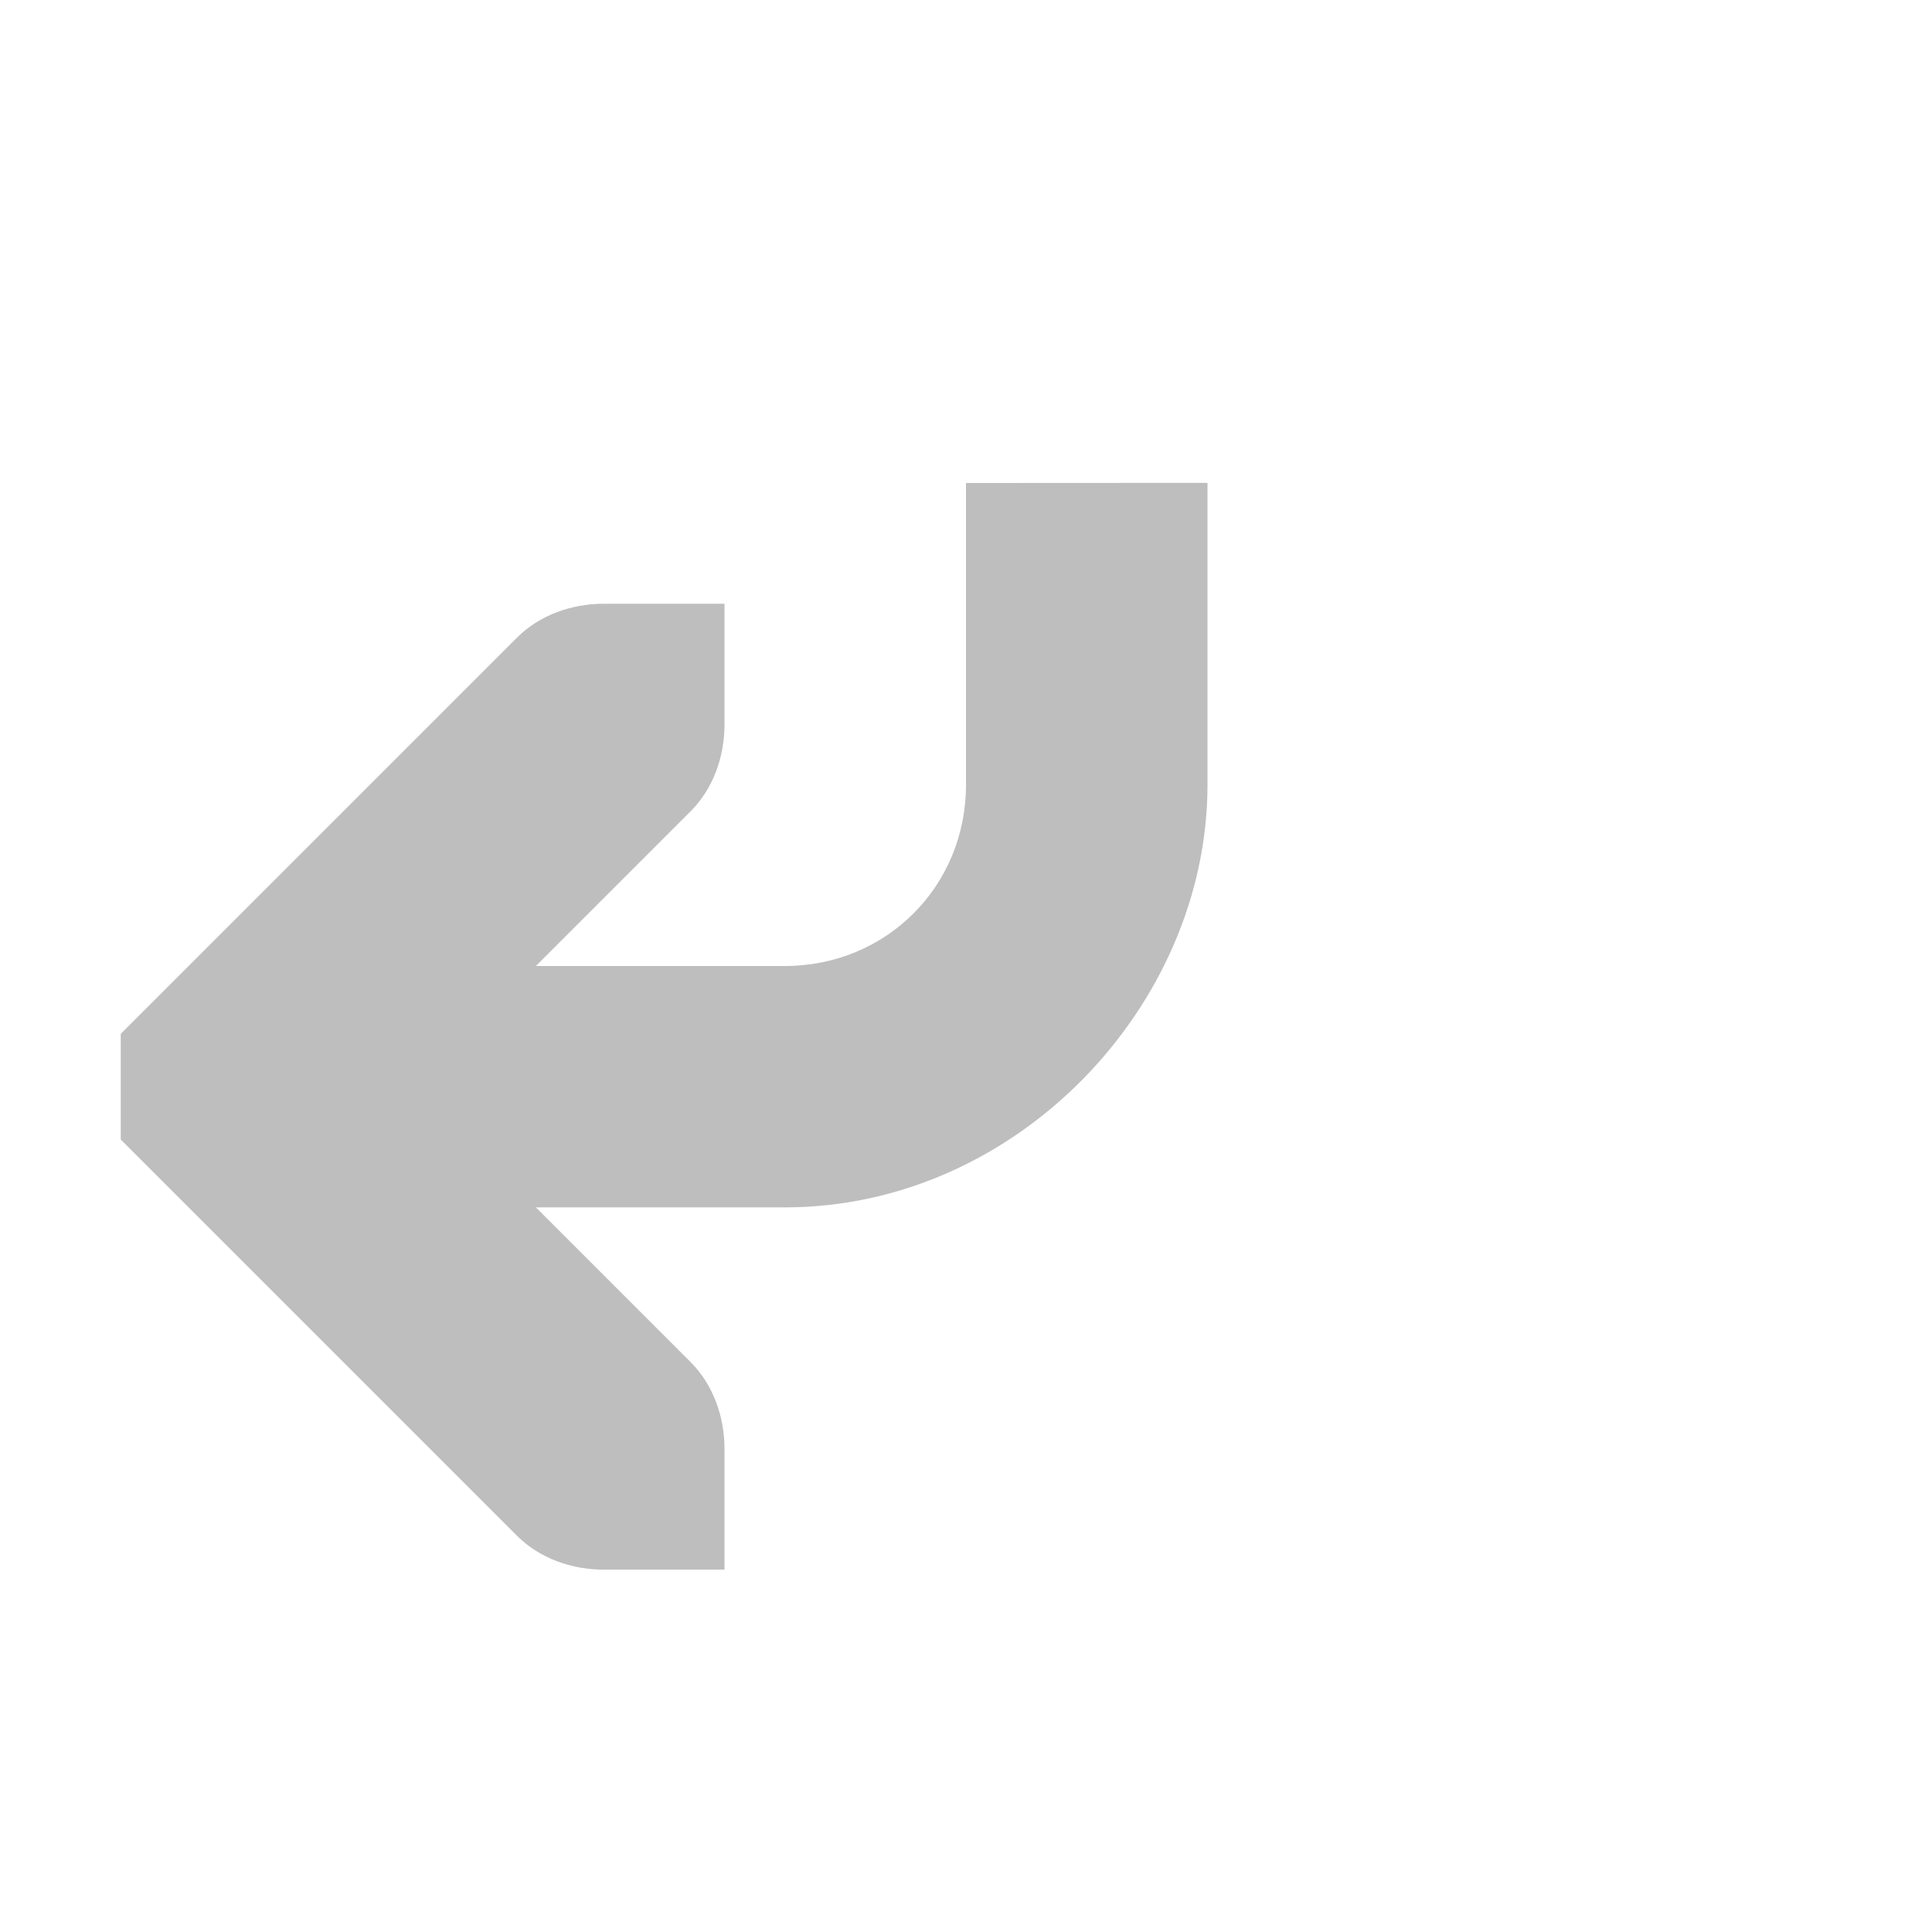<svg height="16" width="16" xmlns="http://www.w3.org/2000/svg"><path d="m89 301v2.5c0 .84-.66 1.5-1.5 1.5h-2.062l1.281-1.281c.188-.188.281-.453.281-.719v-1h-1c-.265 0-.531.093-.719.281l-3 3-.281.281v.875l.281.281 3 3c.188.188.453.281.719.281h1v-1c0-.265-.093-.531-.281-.719l-1.281-1.281h2.062c1.921 0 3.5-1.672 3.5-3.5v-2.5z" fill="#bebebe" transform="translate(-81 -297)"/></svg>